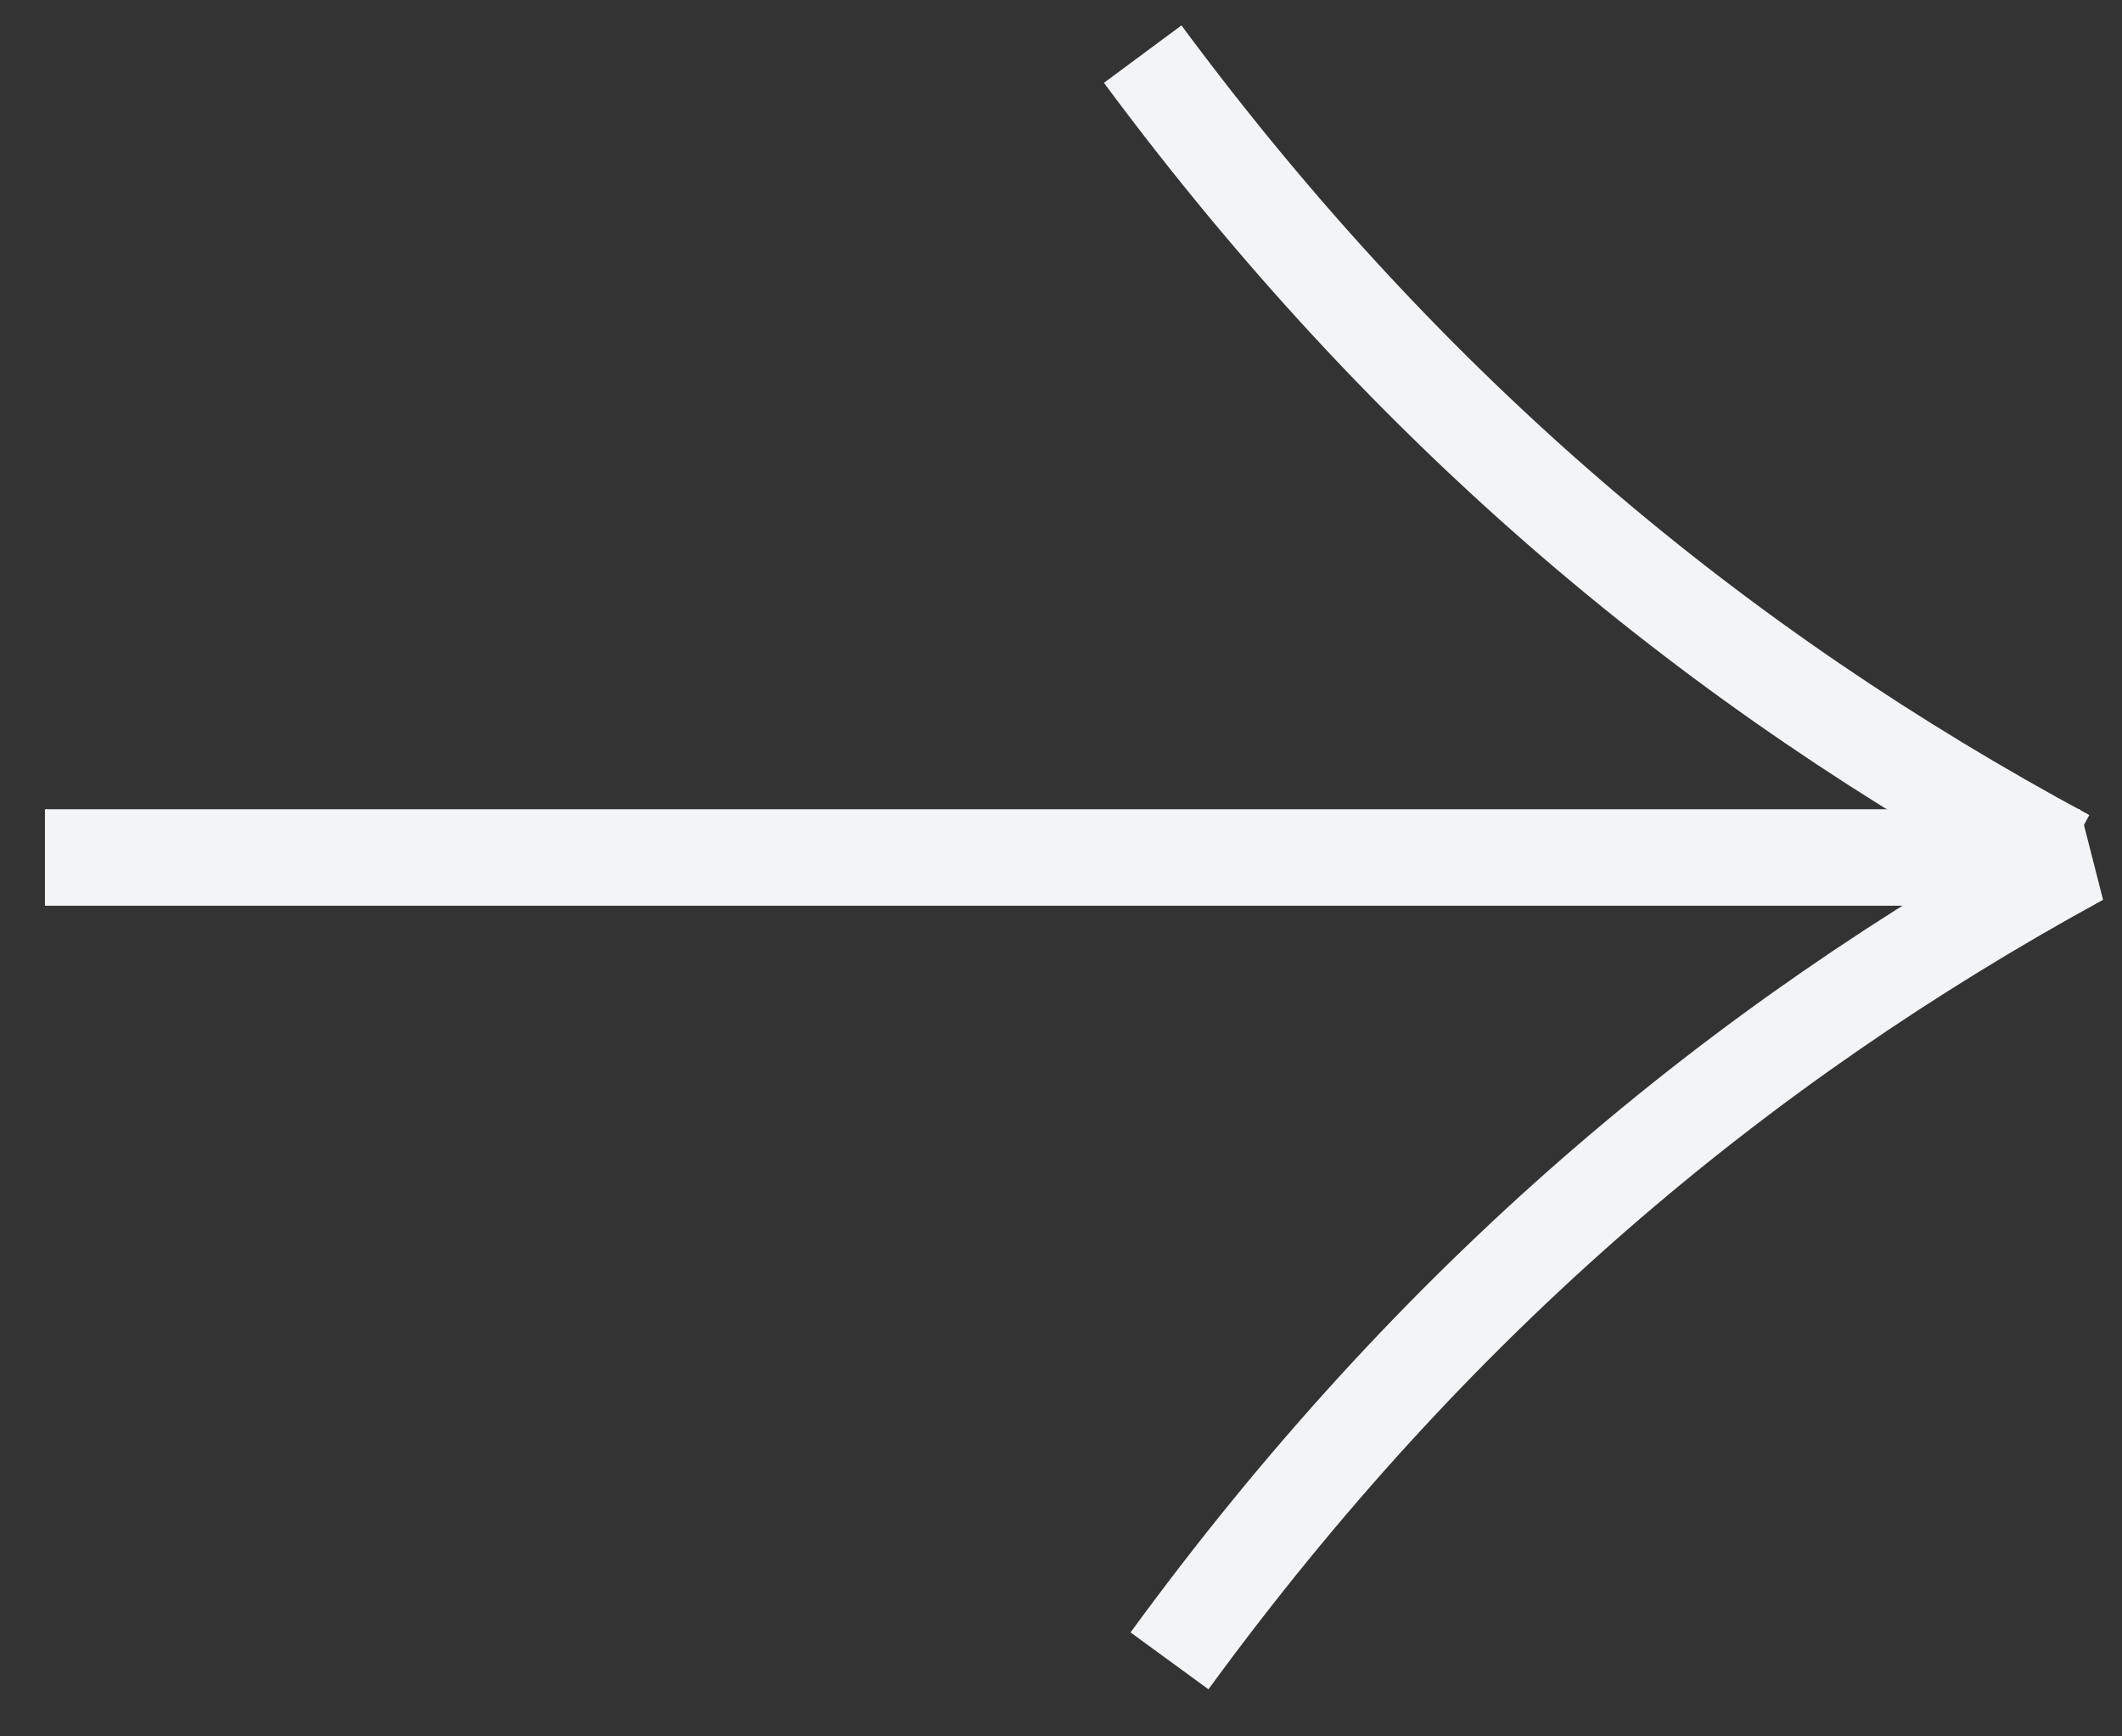 <svg width="22" height="18" viewBox="0 0 22 18" fill="none" xmlns="http://www.w3.org/2000/svg">
<rect x="0" y="0" width="22" height="18" fill="#333333" stroke="none"/>
<path d="M21.424 8.889C17.815 6.946 14.623 4.308 11.847 0.561" stroke="#F3F4F5" stroke-miterlimit="1"/>
<path d="M12.125 17.217C14.861 13.469 18.007 10.832 21.564 8.889H0.466" stroke="#F3F4F5" stroke-linejoin="bevel"/>
</svg>
